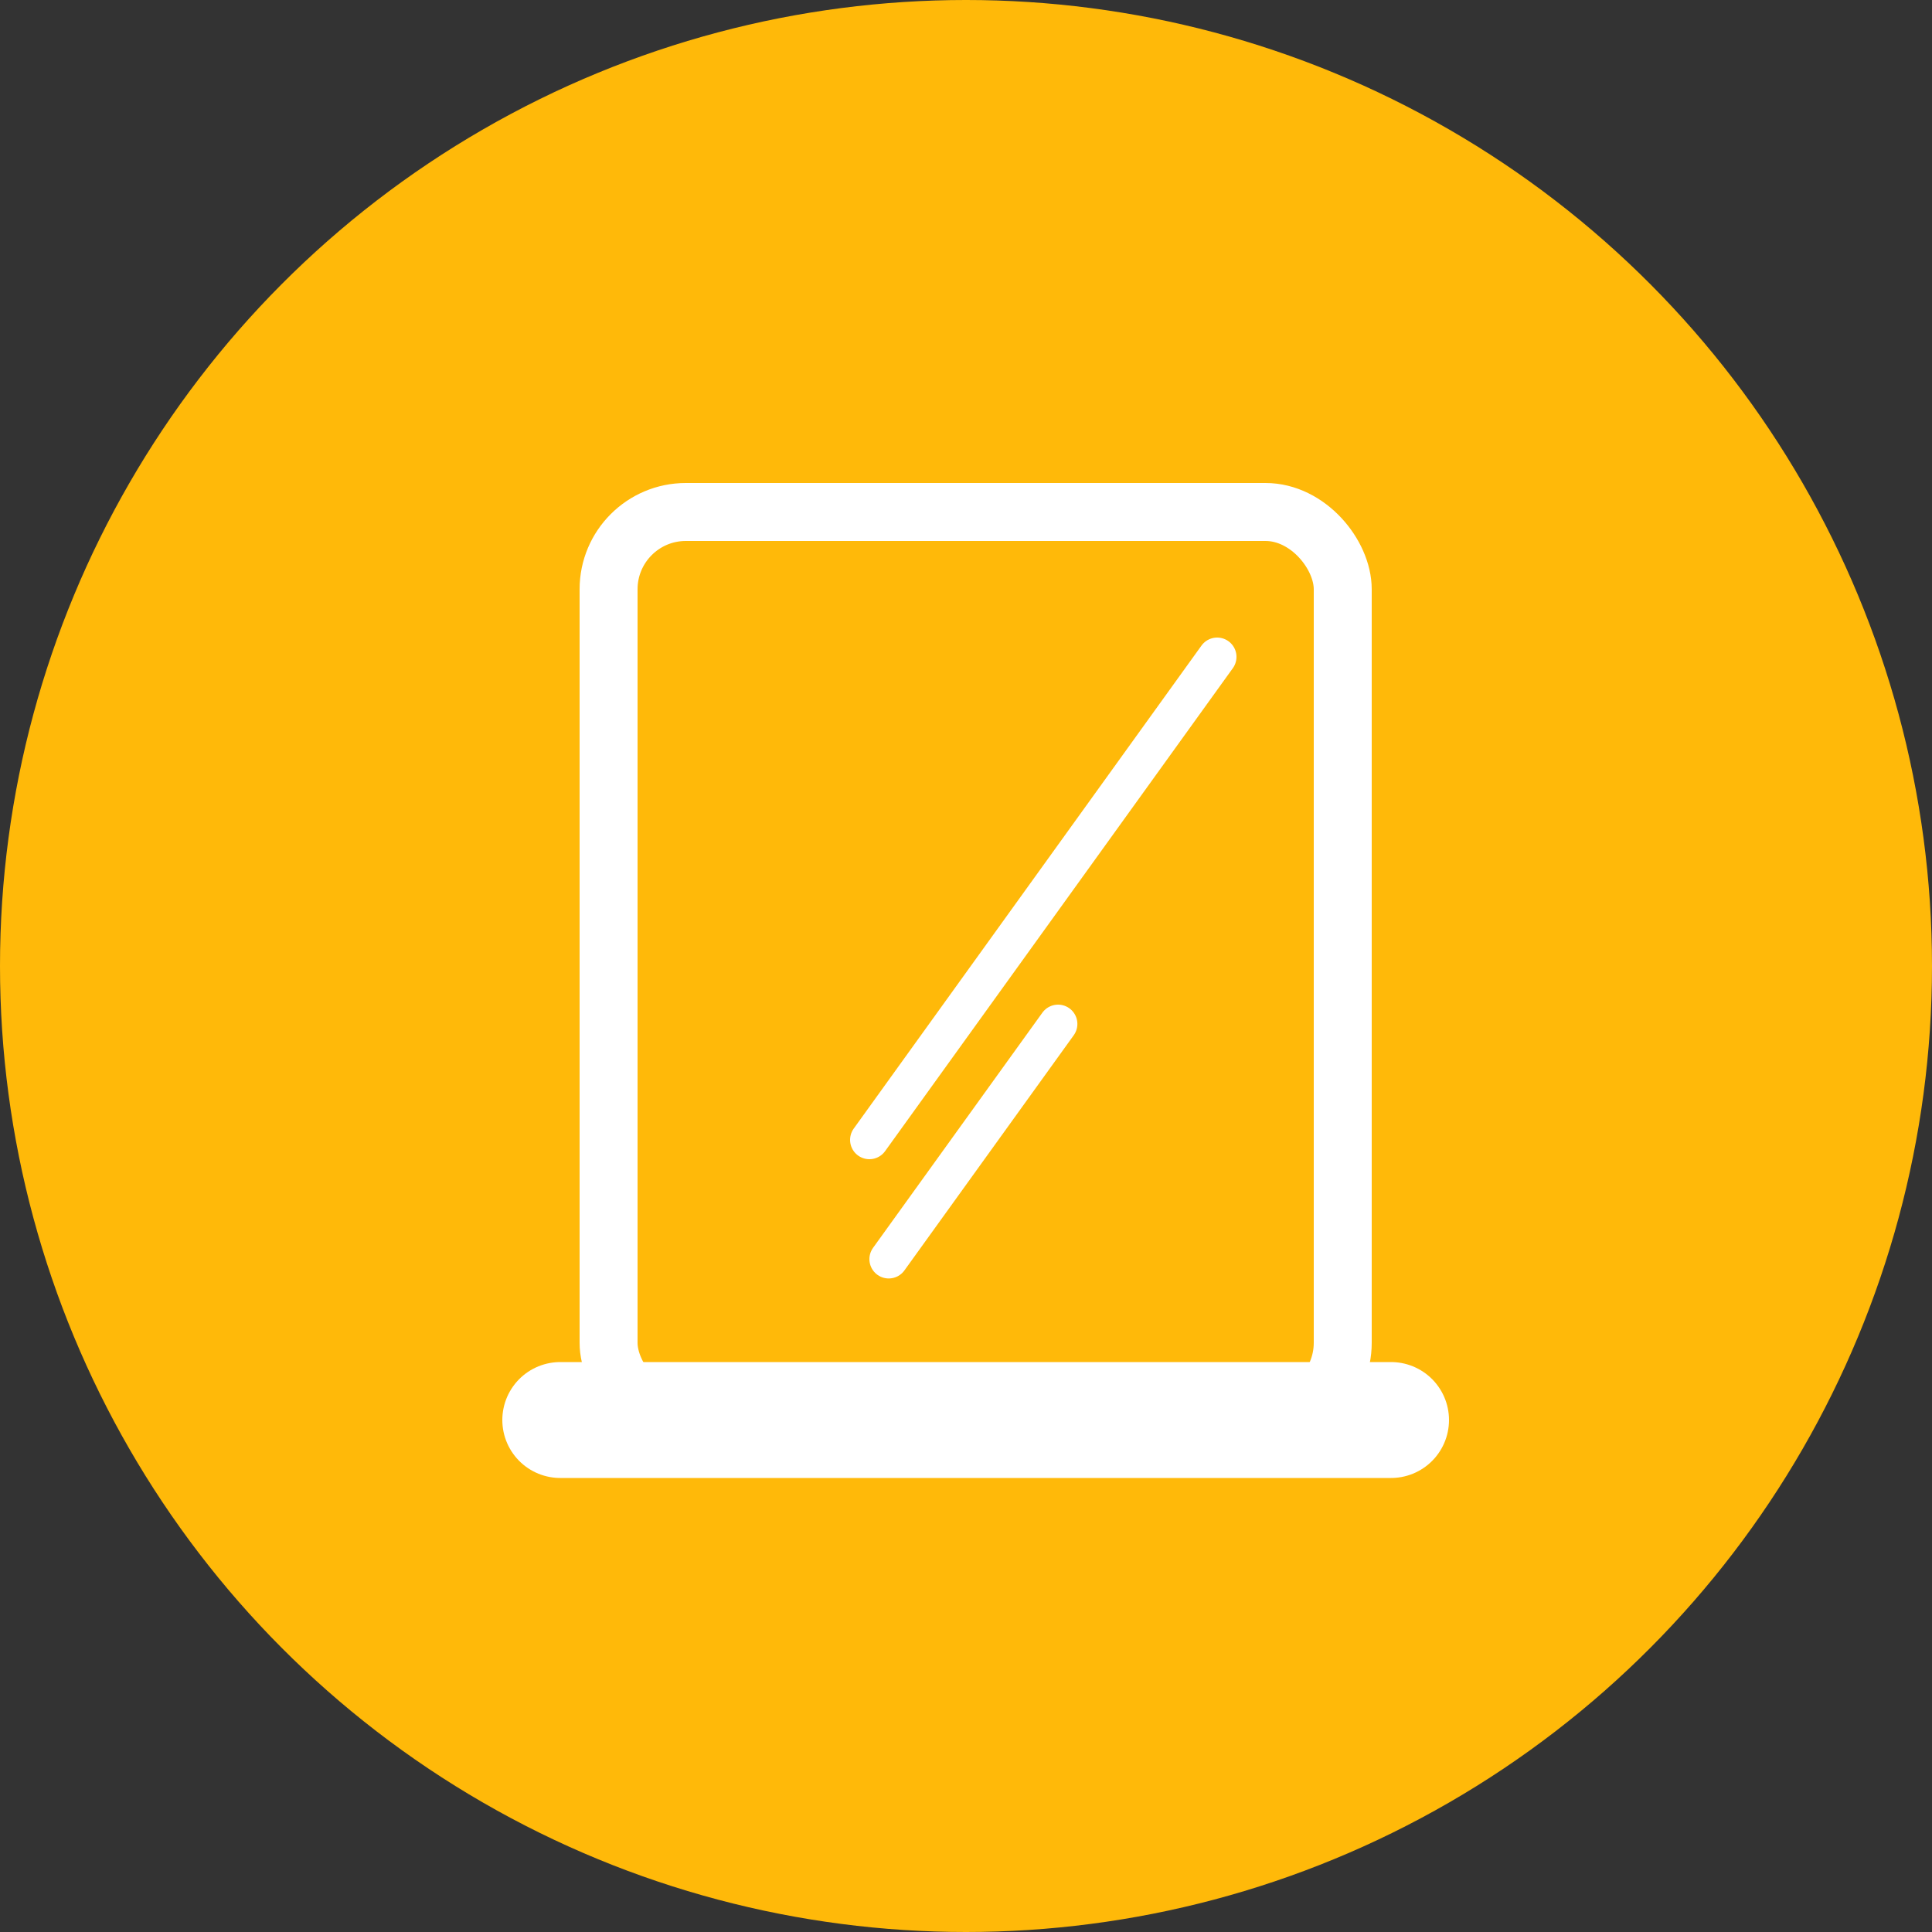 <?xml version="1.0" encoding="UTF-8"?>
<svg width="100px" height="100px" viewBox="0 0 100 100" version="1.1" xmlns="http://www.w3.org/2000/svg" xmlns:xlink="http://www.w3.org/1999/xlink">
    <rect x="0" y="0" width="100" height="100" fill="#333333" stroke="none"/>
    <!-- Generator: Sketch 54.1 (76490) - https://sketchapp.com -->
    <title>镜灯</title>
    <desc>Created with Sketch.</desc>
    <g id="镜灯" stroke="none" stroke-width="1" fill="none" fill-rule="evenodd">
        <g id="编组-4">
            <circle id="椭圆形复制-35" fill="#FFB909" cx="50" cy="50" r="50"></circle>
            <g id="编组-3" transform="translate(29, 25)" stroke="#FFFFFF">
                <g id="编组-18复制" transform="translate(1, 0)" stroke-width="3">
                    <rect id="矩形" x="1.5" y="1.5" width="38" height="47" rx="4"></rect>
                </g>
                <path d="M0,48.5 L43,48.5" id="路径-4" stroke-width="6" stroke-linecap="round"></path>
                <path d="M34,9 L16,34" id="路径-5" stroke-width="2" stroke-linecap="round"></path>
                <path d="M25.765,28 L17,40.173" id="路径-5复制" stroke-width="2" stroke-linecap="round"></path>
            </g>
        </g>
    </g>
</svg>